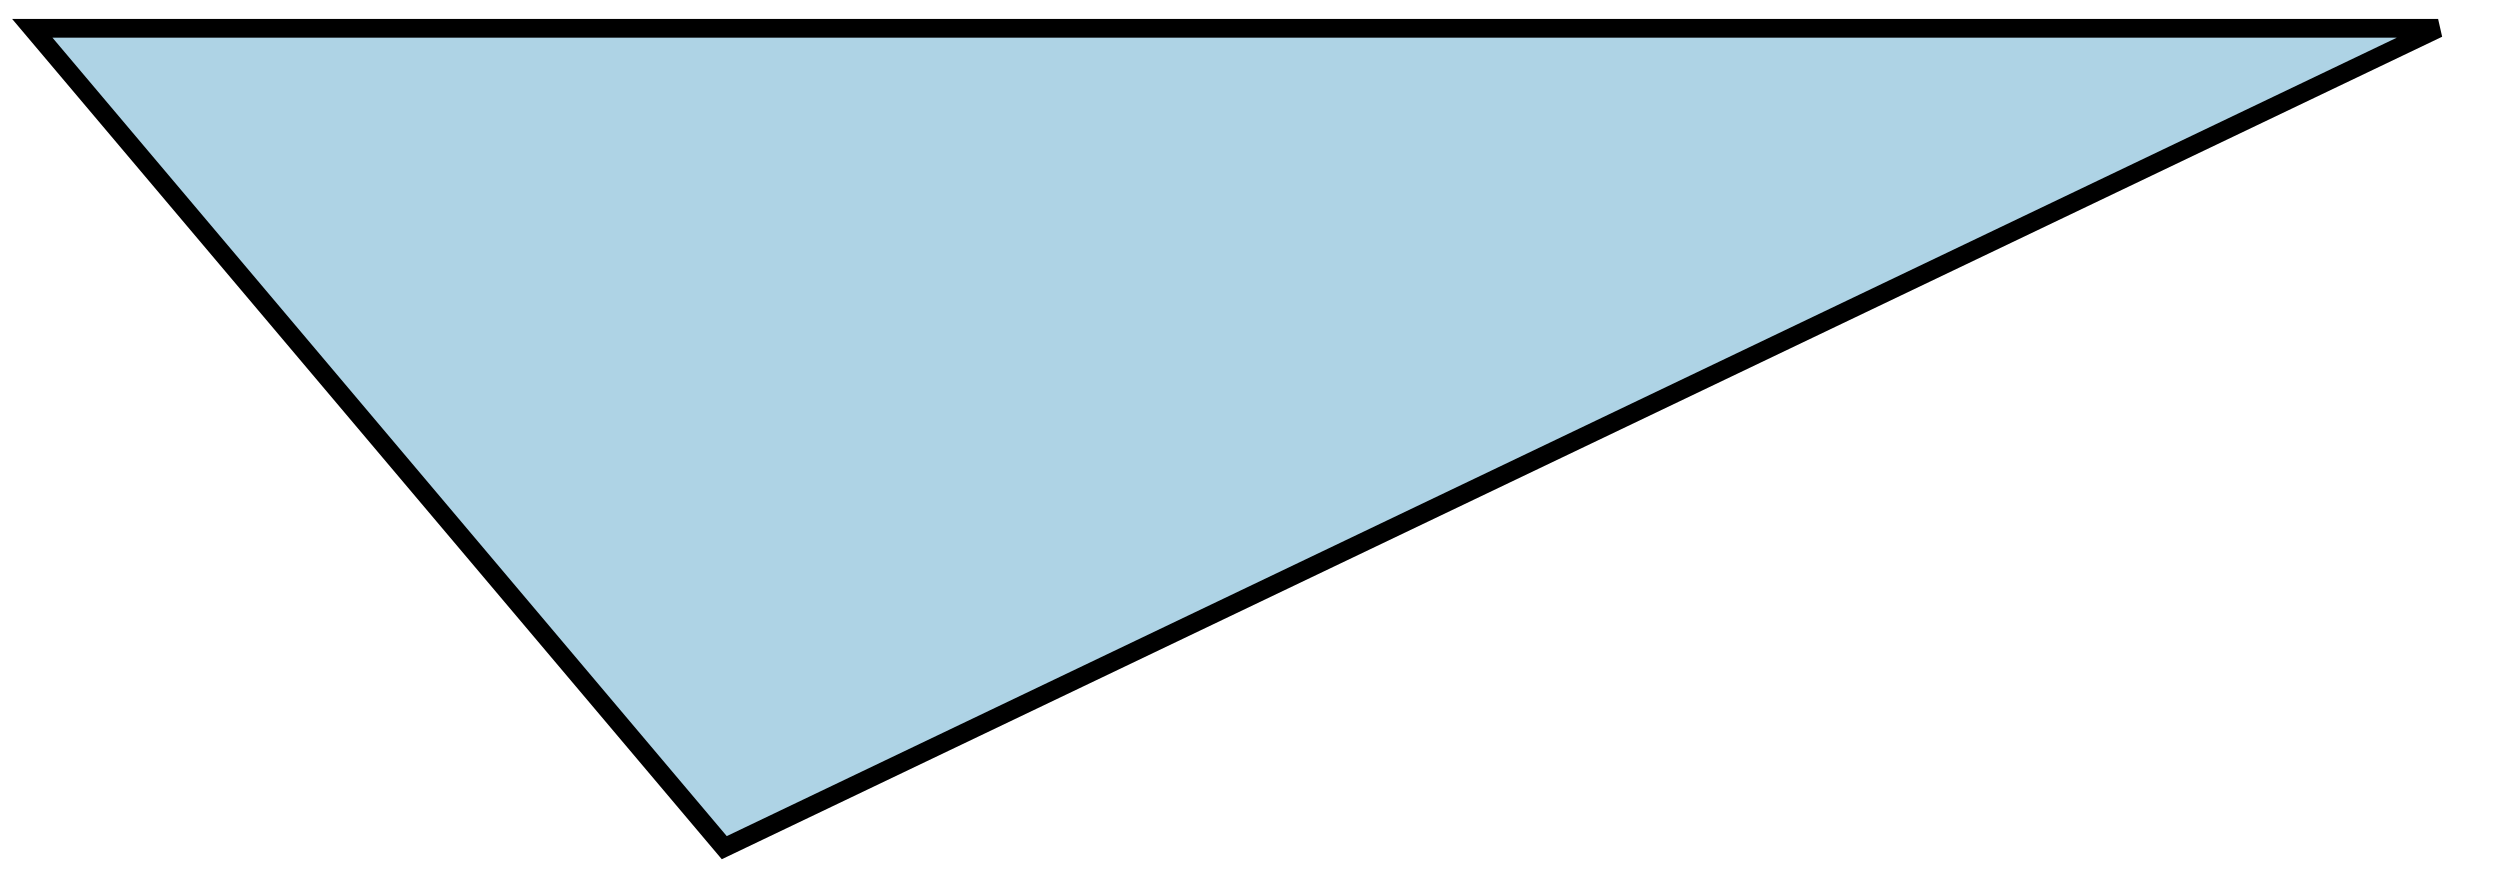 <svg width="103" height="36" viewBox="0 0 103 36" fill="none" xmlns="http://www.w3.org/2000/svg">
<path d="M29.84 34.924L1.33 1.166L100.45 1.166L29.84 34.924Z" fill="#AED3E5" stroke="black" stroke-width="0.771"/>
</svg>
